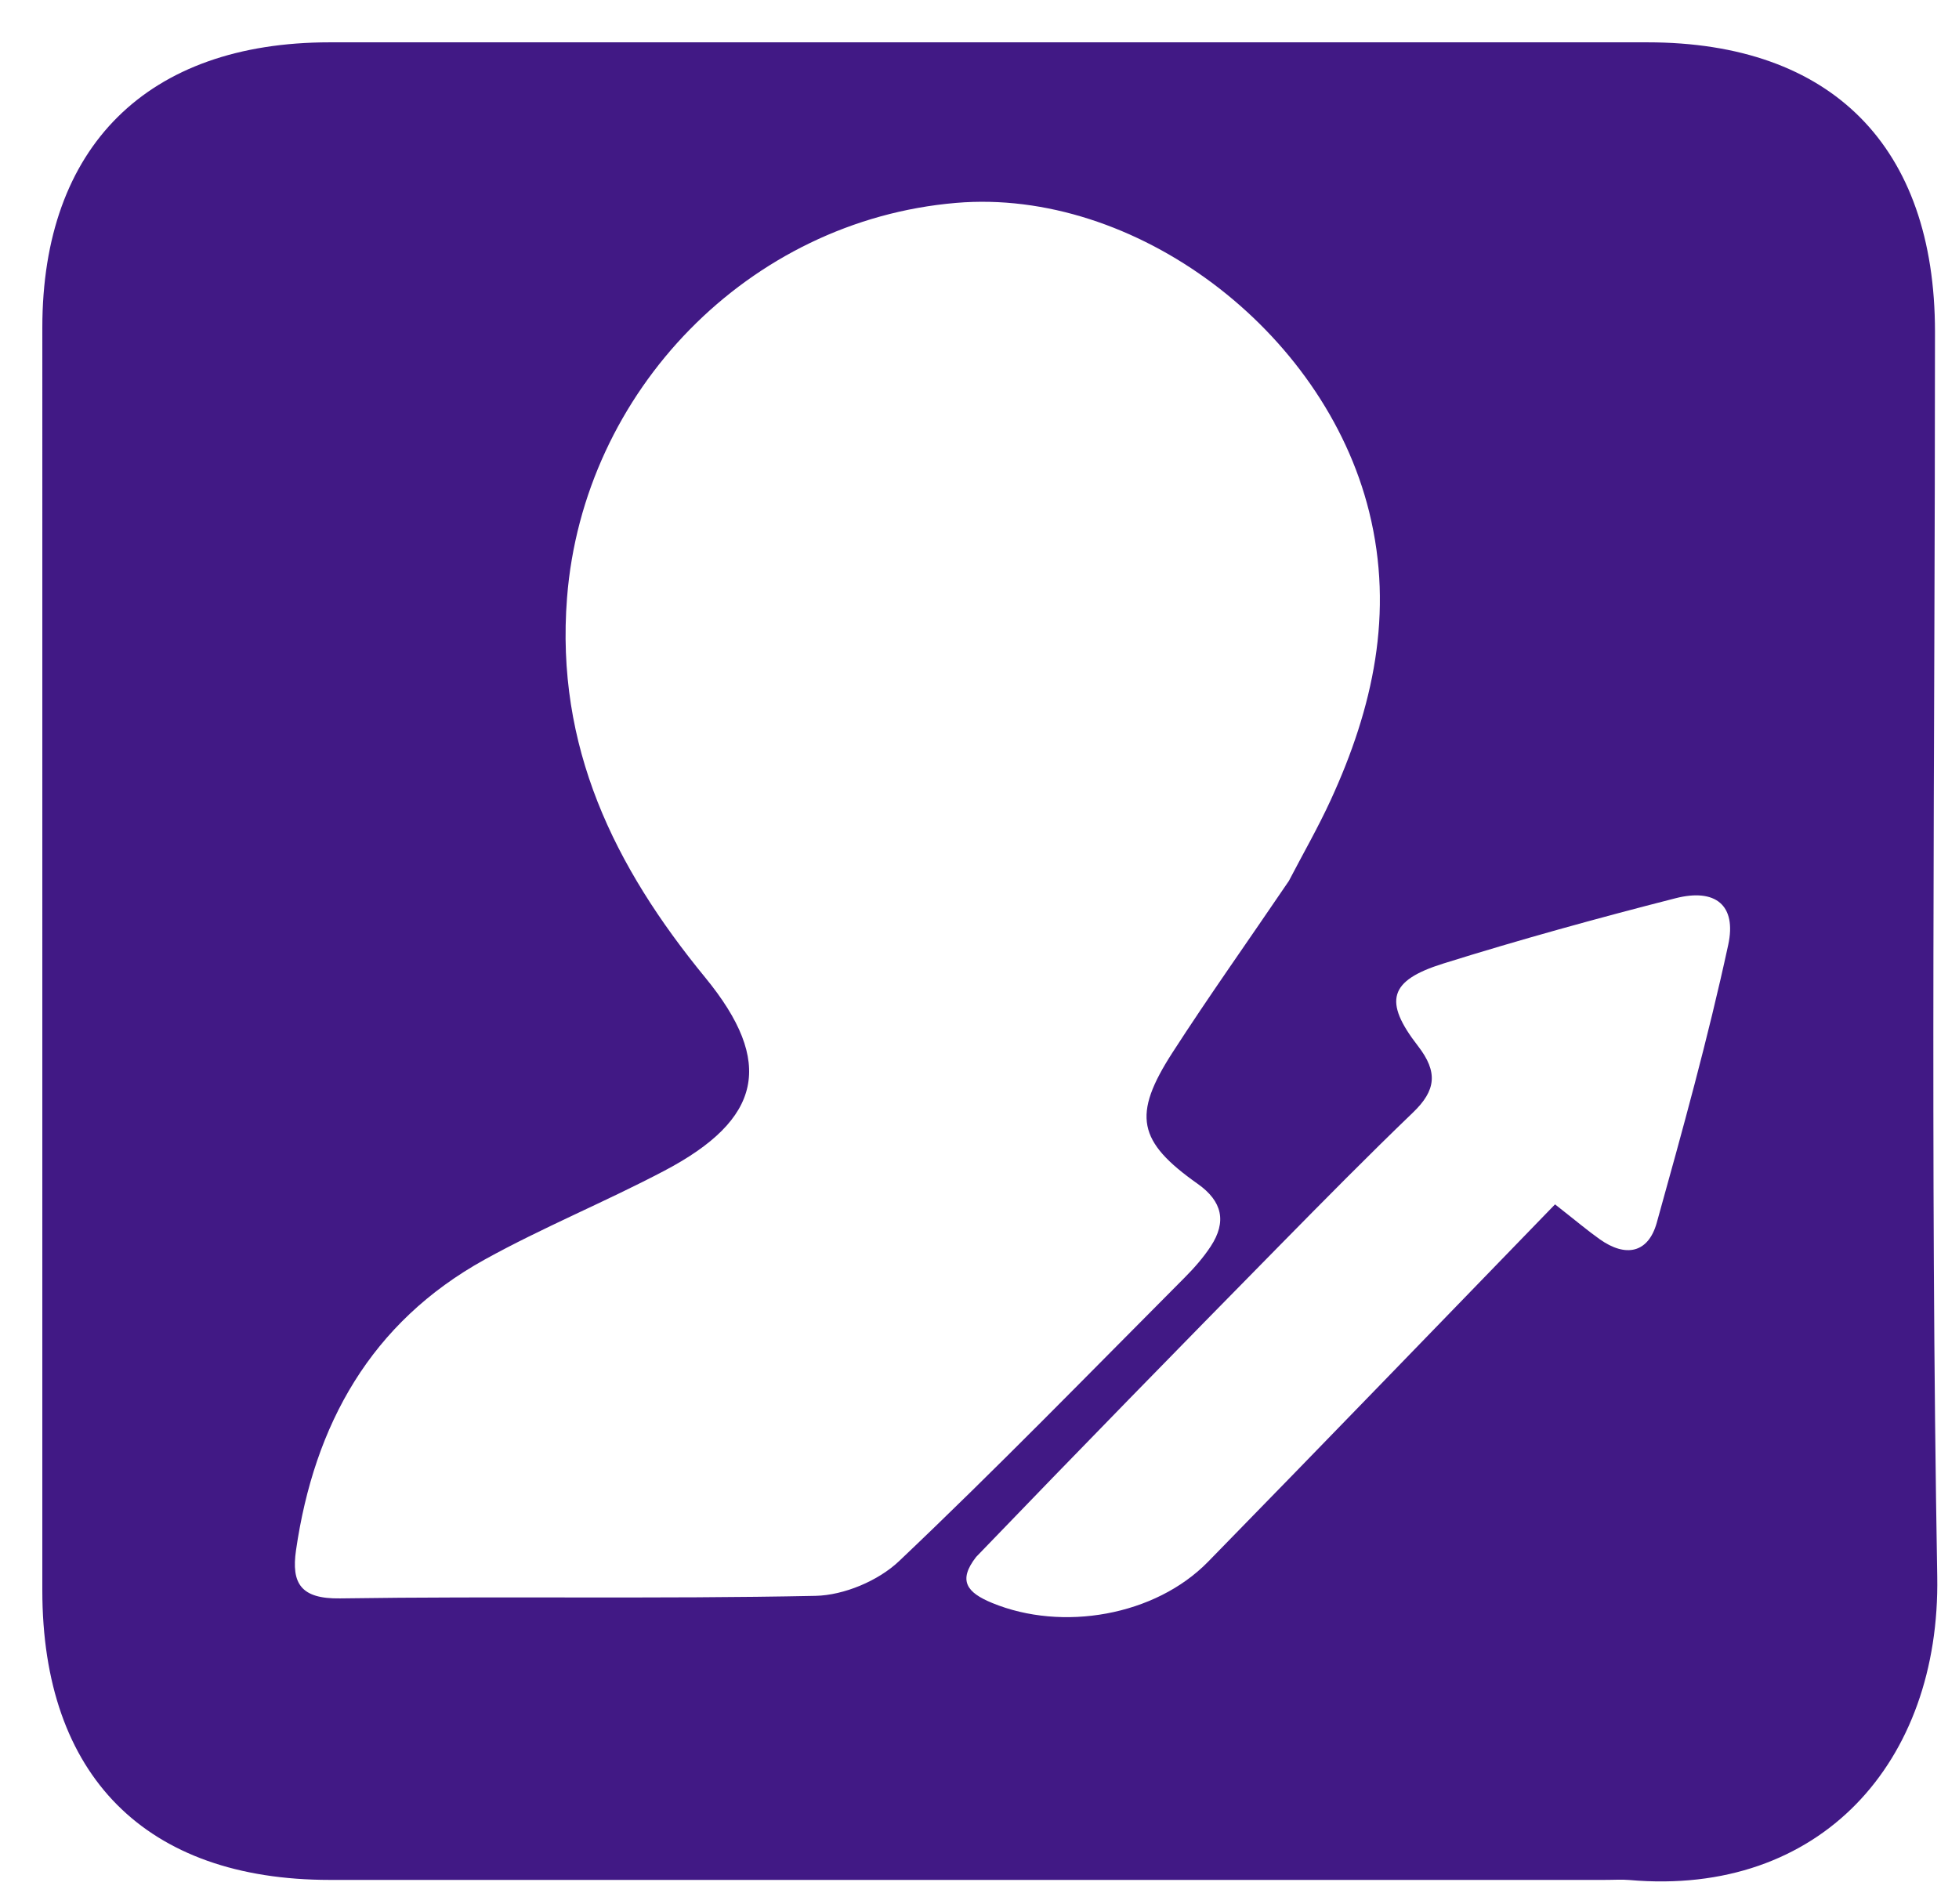 <svg version="1.1" id="Layer_1" xmlns="http://www.w3.org/2000/svg" xmlns:xlink="http://www.w3.org/1999/xlink" x="0px" y="0px"
	 width="100%" viewBox="0 0 214 208" enable-background="new 0 0 214 208" xml:space="preserve">

<path fill="#411985" opacity="1" stroke="none" 
	d="
M174.991,205.378 
	C128.339,205.378 82.185,205.381 36.032,205.376 
	C15.911,205.375 4.624,194.004 4.623,173.742 
	C4.621,127.755 4.618,81.768 4.624,35.781 
	C4.627,16.008 16.097,4.625 36.01,4.624 
	C83.996,4.619 131.983,4.619 179.969,4.624 
	C200.088,4.625 211.376,15.998 211.377,36.261 
	C211.379,81.581 210.84,126.911 211.623,172.218 
	C211.973,192.494 198.858,207.227 177.988,205.387 
	C177.161,205.314 176.322,205.378 174.991,205.378 
M140.795,96.24 
	C142.327,93.296 143.985,90.41 145.369,87.398 
	C149.989,77.345 152.301,66.955 149.564,55.907 
	C144.63,35.989 123.934,20.512 104.441,22.165 
	C81.79,24.086 63.705,42.734 61.943,65.306 
	C60.673,81.581 67.086,94.657 77.033,106.786 
	C84.658,116.083 83.219,122.293 72.592,127.893 
	C66.131,131.298 59.33,134.073 52.944,137.606 
	C40.517,144.483 34.325,155.62 32.336,169.362 
	C31.813,172.981 32.856,174.687 37.148,174.622 
	C54.46,174.363 71.782,174.702 89.09,174.343 
	C92.193,174.278 95.948,172.698 98.206,170.557 
	C108.834,160.48 119.053,149.971 129.393,139.591 
	C130.442,138.538 131.447,137.4 132.26,136.161 
	C134.021,133.478 133.532,131.238 130.84,129.337 
	C124.281,124.705 123.665,121.84 128.079,114.995 
	C132.038,108.855 136.28,102.897 140.795,96.24 
M106.629,170.096 
	C104.613,172.691 105.625,173.987 108.393,175.125 
	C116.043,178.272 126.186,176.534 131.965,170.623 
	C144.632,157.666 157.214,144.625 169.871,131.575 
	C172.172,133.378 173.426,134.444 174.764,135.391 
	C177.57,137.38 180.051,136.928 180.985,133.576 
	C183.788,123.513 186.583,113.43 188.789,103.227 
	C189.731,98.87 187.377,97.023 183.041,98.13 
	C174.521,100.306 166.033,102.647 157.643,105.272 
	C151.752,107.115 151.091,109.361 154.898,114.272 
	C157.122,117.141 156.845,119.145 154.362,121.532 
	C149.441,126.262 144.646,131.125 139.859,135.992 
	C128.889,147.143 117.955,158.33 106.629,170.096 
z"/>
</svg>